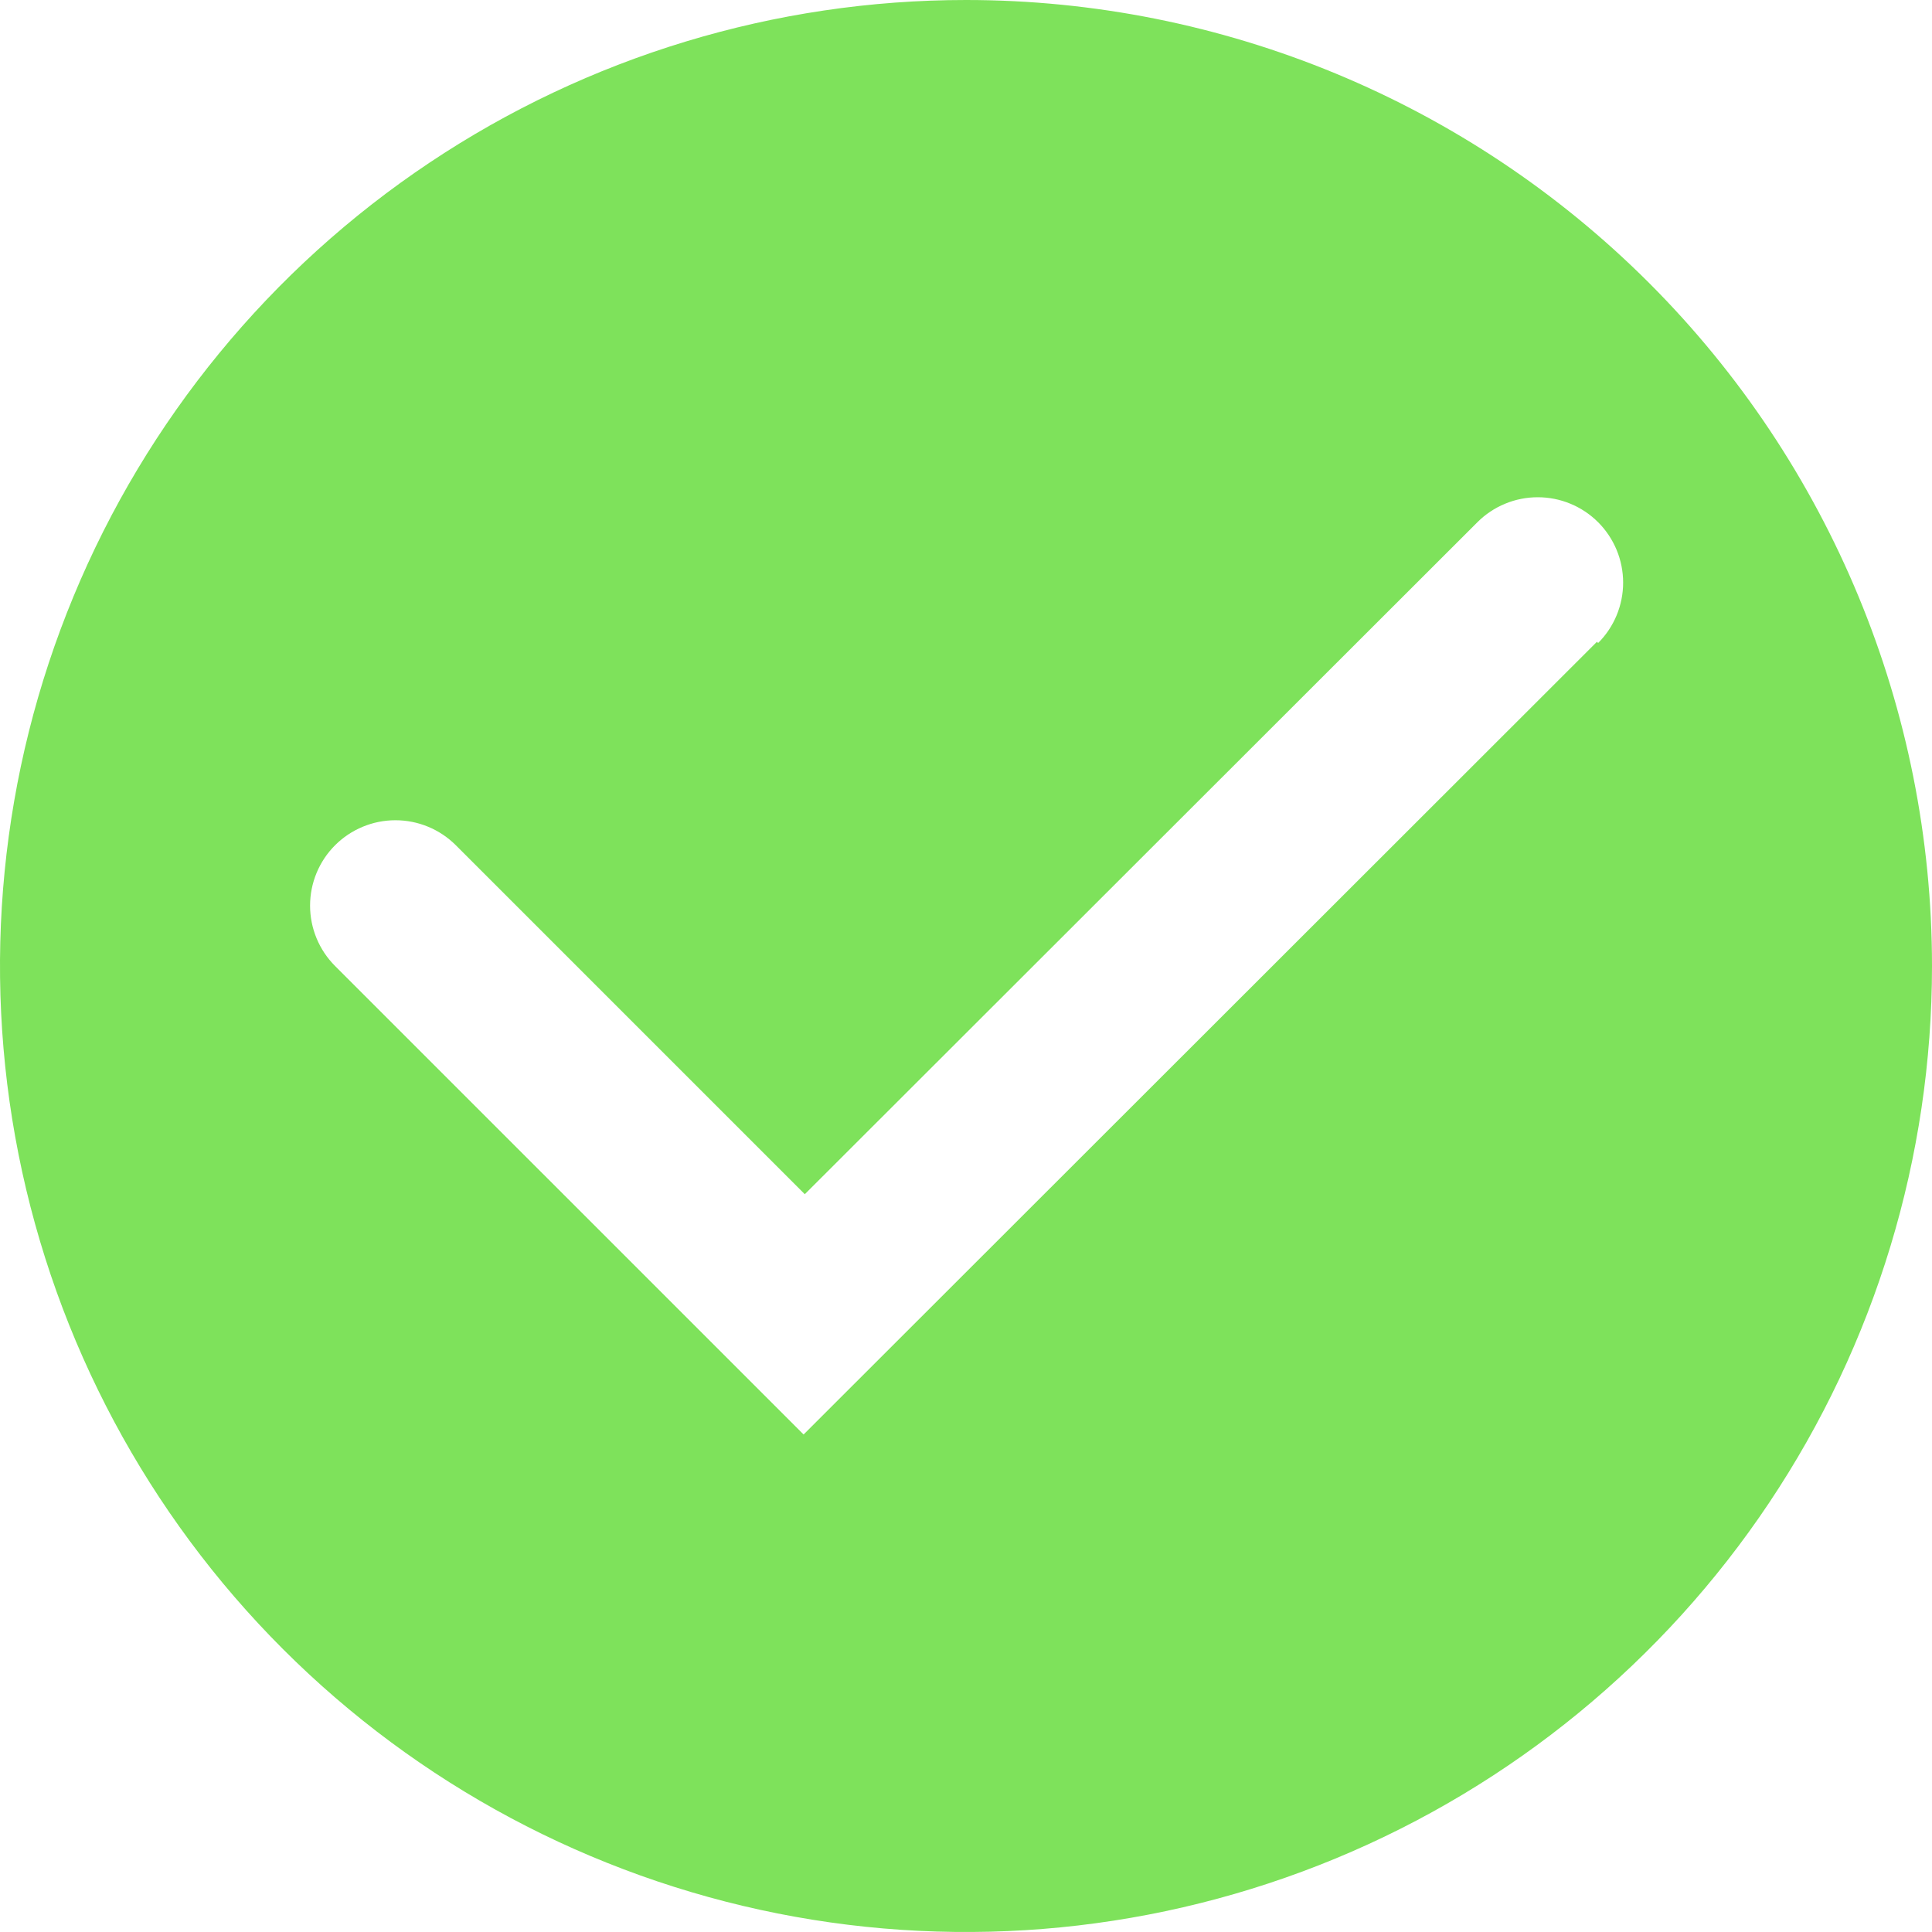 <svg width="83" height="83" viewBox="0 0 83 83" fill="none" xmlns="http://www.w3.org/2000/svg">
<path d="M41.5 0C33.292 0 25.268 2.434 18.444 6.994C11.619 11.554 6.3 18.035 3.159 25.619C0.018 33.202 -0.804 41.546 0.797 49.596C2.399 57.646 6.351 65.041 12.155 70.845C17.959 76.649 25.354 80.601 33.404 82.203C41.454 83.804 49.798 82.982 57.381 79.841C64.965 76.7 71.446 71.381 76.006 64.556C80.566 57.731 83 49.708 83 41.5C83 30.494 78.628 19.938 70.845 12.155C63.062 4.372 52.507 0 41.5 0ZM68.605 27.572L34.523 61.627L14.395 41.5C13.707 40.812 13.321 39.879 13.321 38.906C13.321 37.933 13.707 37 14.395 36.312C15.083 35.625 16.016 35.238 16.989 35.238C17.962 35.238 18.895 35.625 19.583 36.312L34.575 51.304L63.469 22.436C63.81 22.095 64.214 21.825 64.659 21.641C65.104 21.456 65.581 21.362 66.063 21.362C66.544 21.362 67.022 21.456 67.466 21.641C67.912 21.825 68.316 22.095 68.657 22.436C68.997 22.776 69.267 23.181 69.452 23.626C69.636 24.071 69.731 24.548 69.731 25.03C69.731 25.511 69.636 25.988 69.452 26.433C69.267 26.878 68.997 27.283 68.657 27.623L68.605 27.572Z" fill="#7EE25B"/>
</svg>
